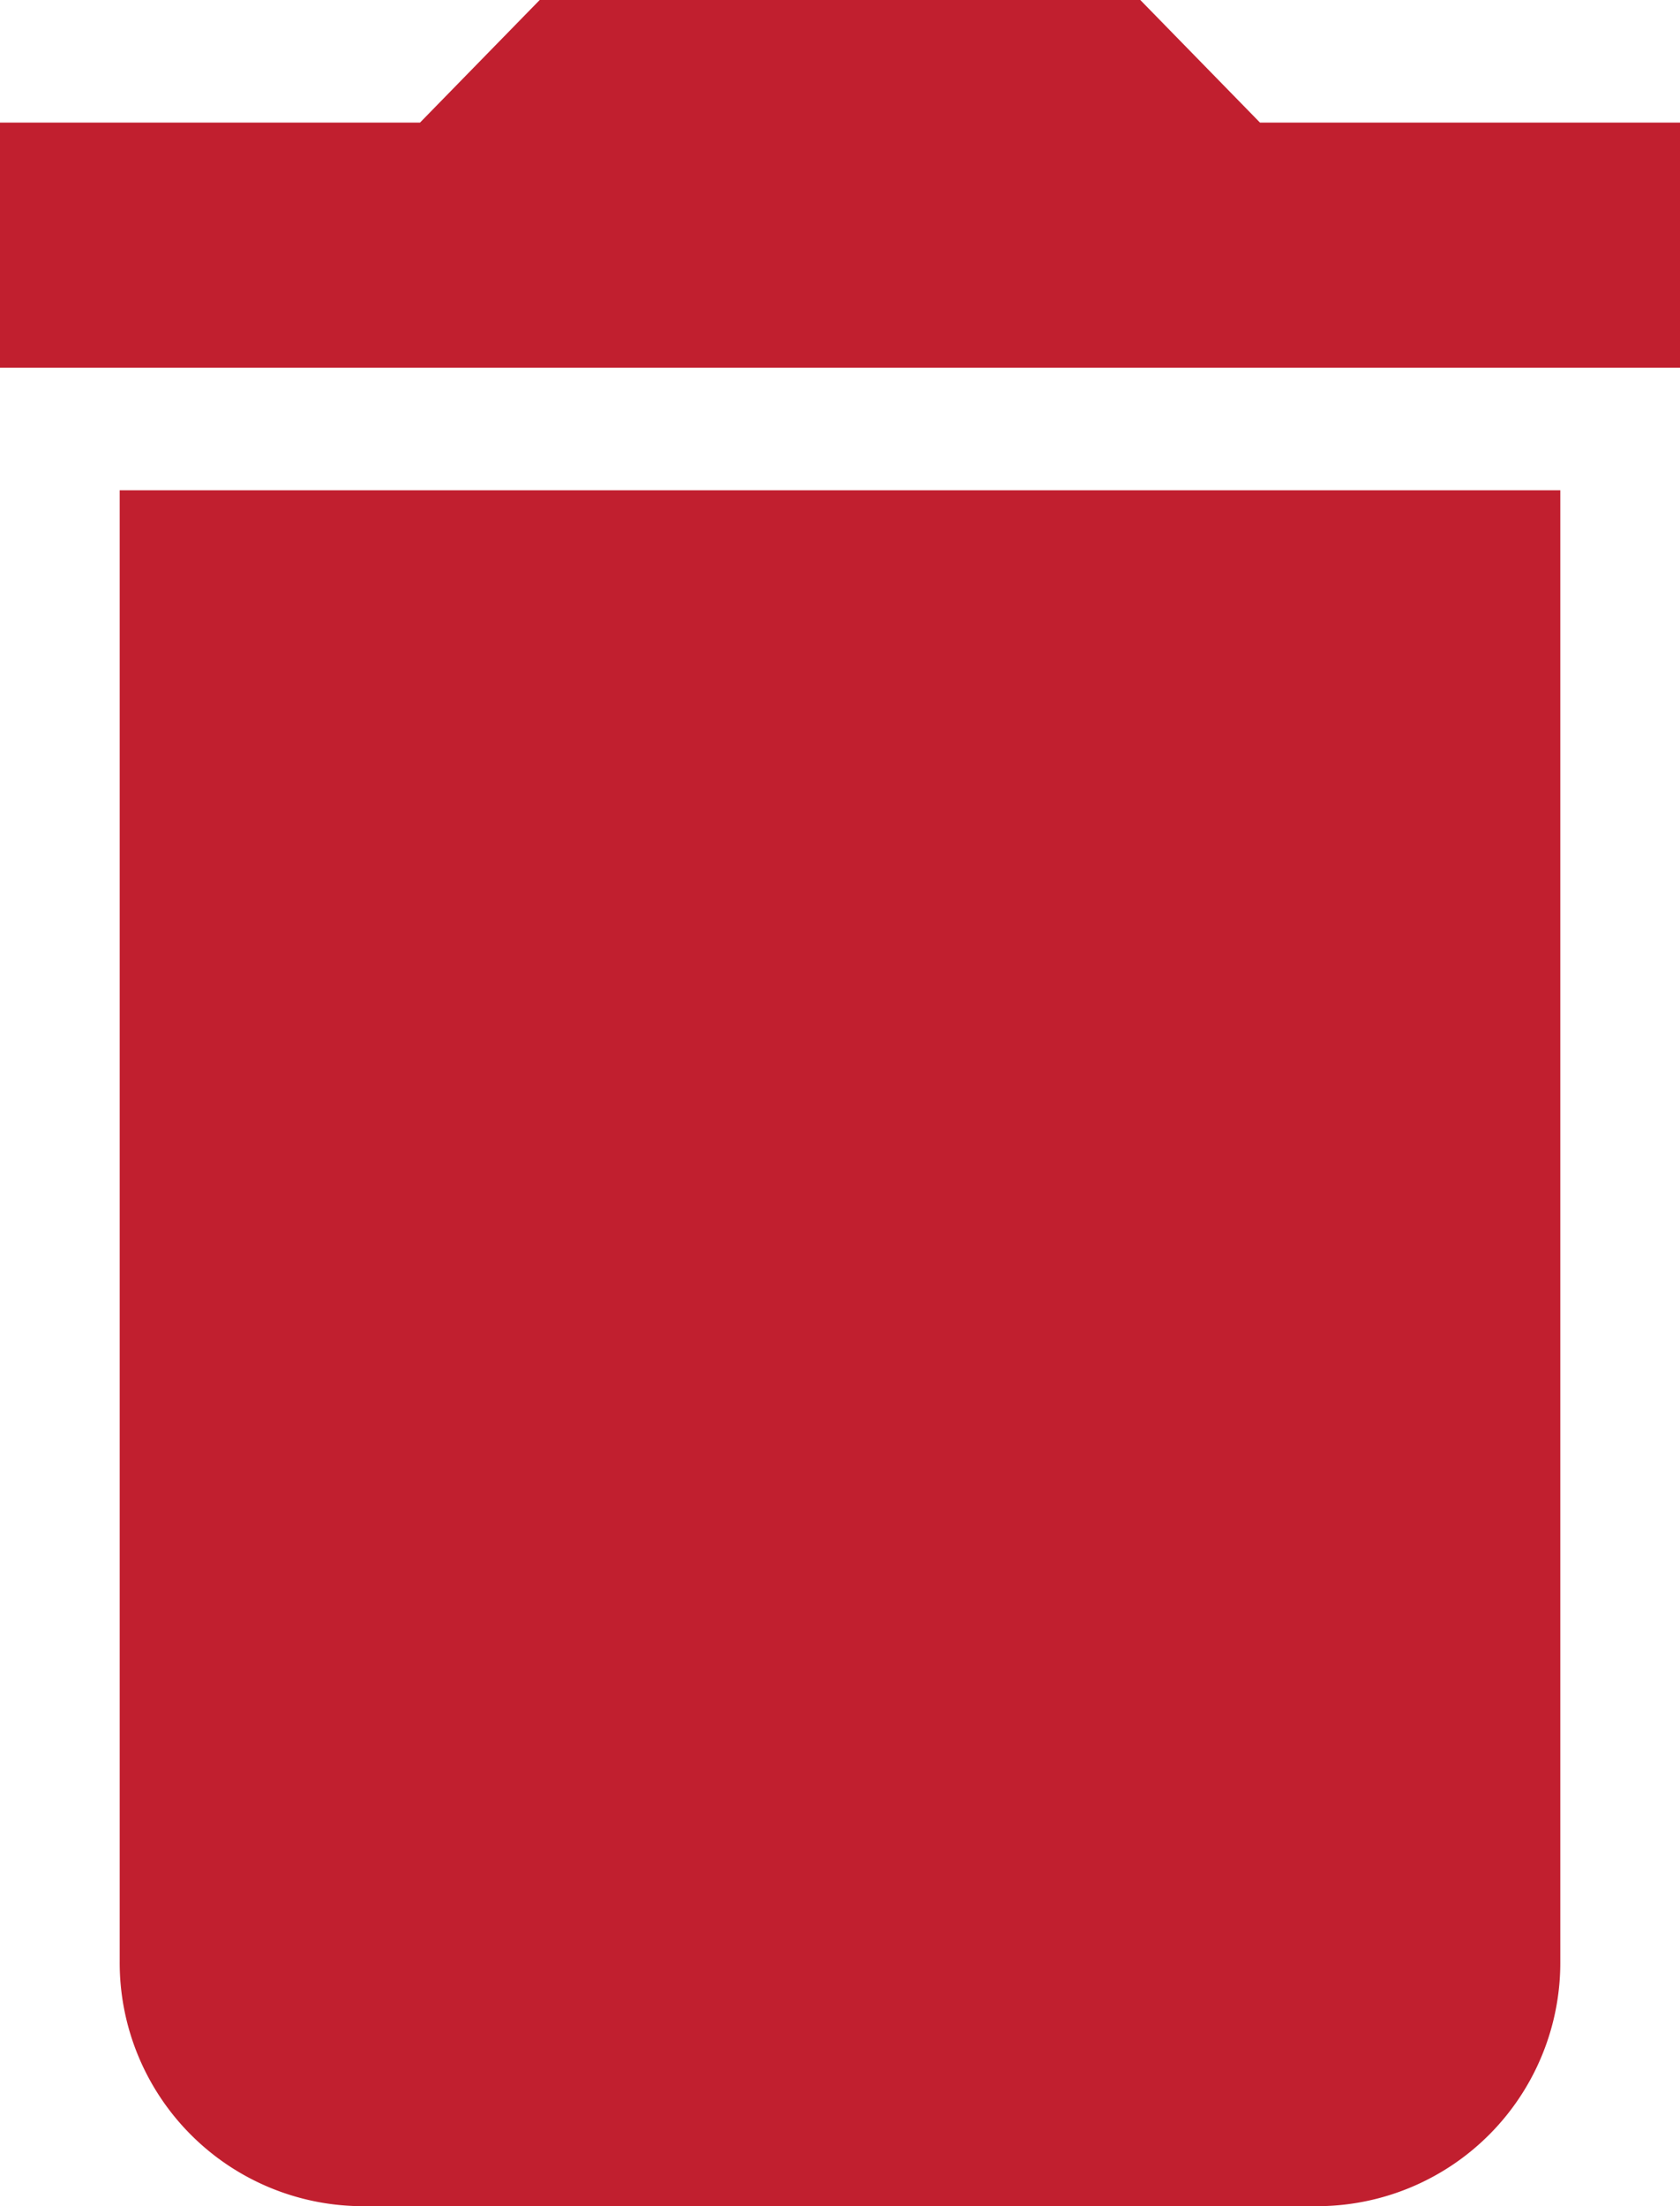<svg xmlns="http://www.w3.org/2000/svg" width="16" height="21" viewBox="0 0 16 21">
  <defs>
    <style>
      .cls-1 {
        fill: #c11f2f;
        fill-rule: evenodd;
      }
    </style>
  </defs>
  <path id="delete.svg" class="cls-1" d="M1215,553.5v-2.333h4l1.14-1.167h5.72l1.14,1.167h4V553.5h-16Zm14.86,15.167a2.318,2.318,0,0,1-2.29,2.333h-9.14a2.318,2.318,0,0,1-2.29-2.333v-14h13.72v14Z" transform="translate(-1215 -550)"/>
</svg>
